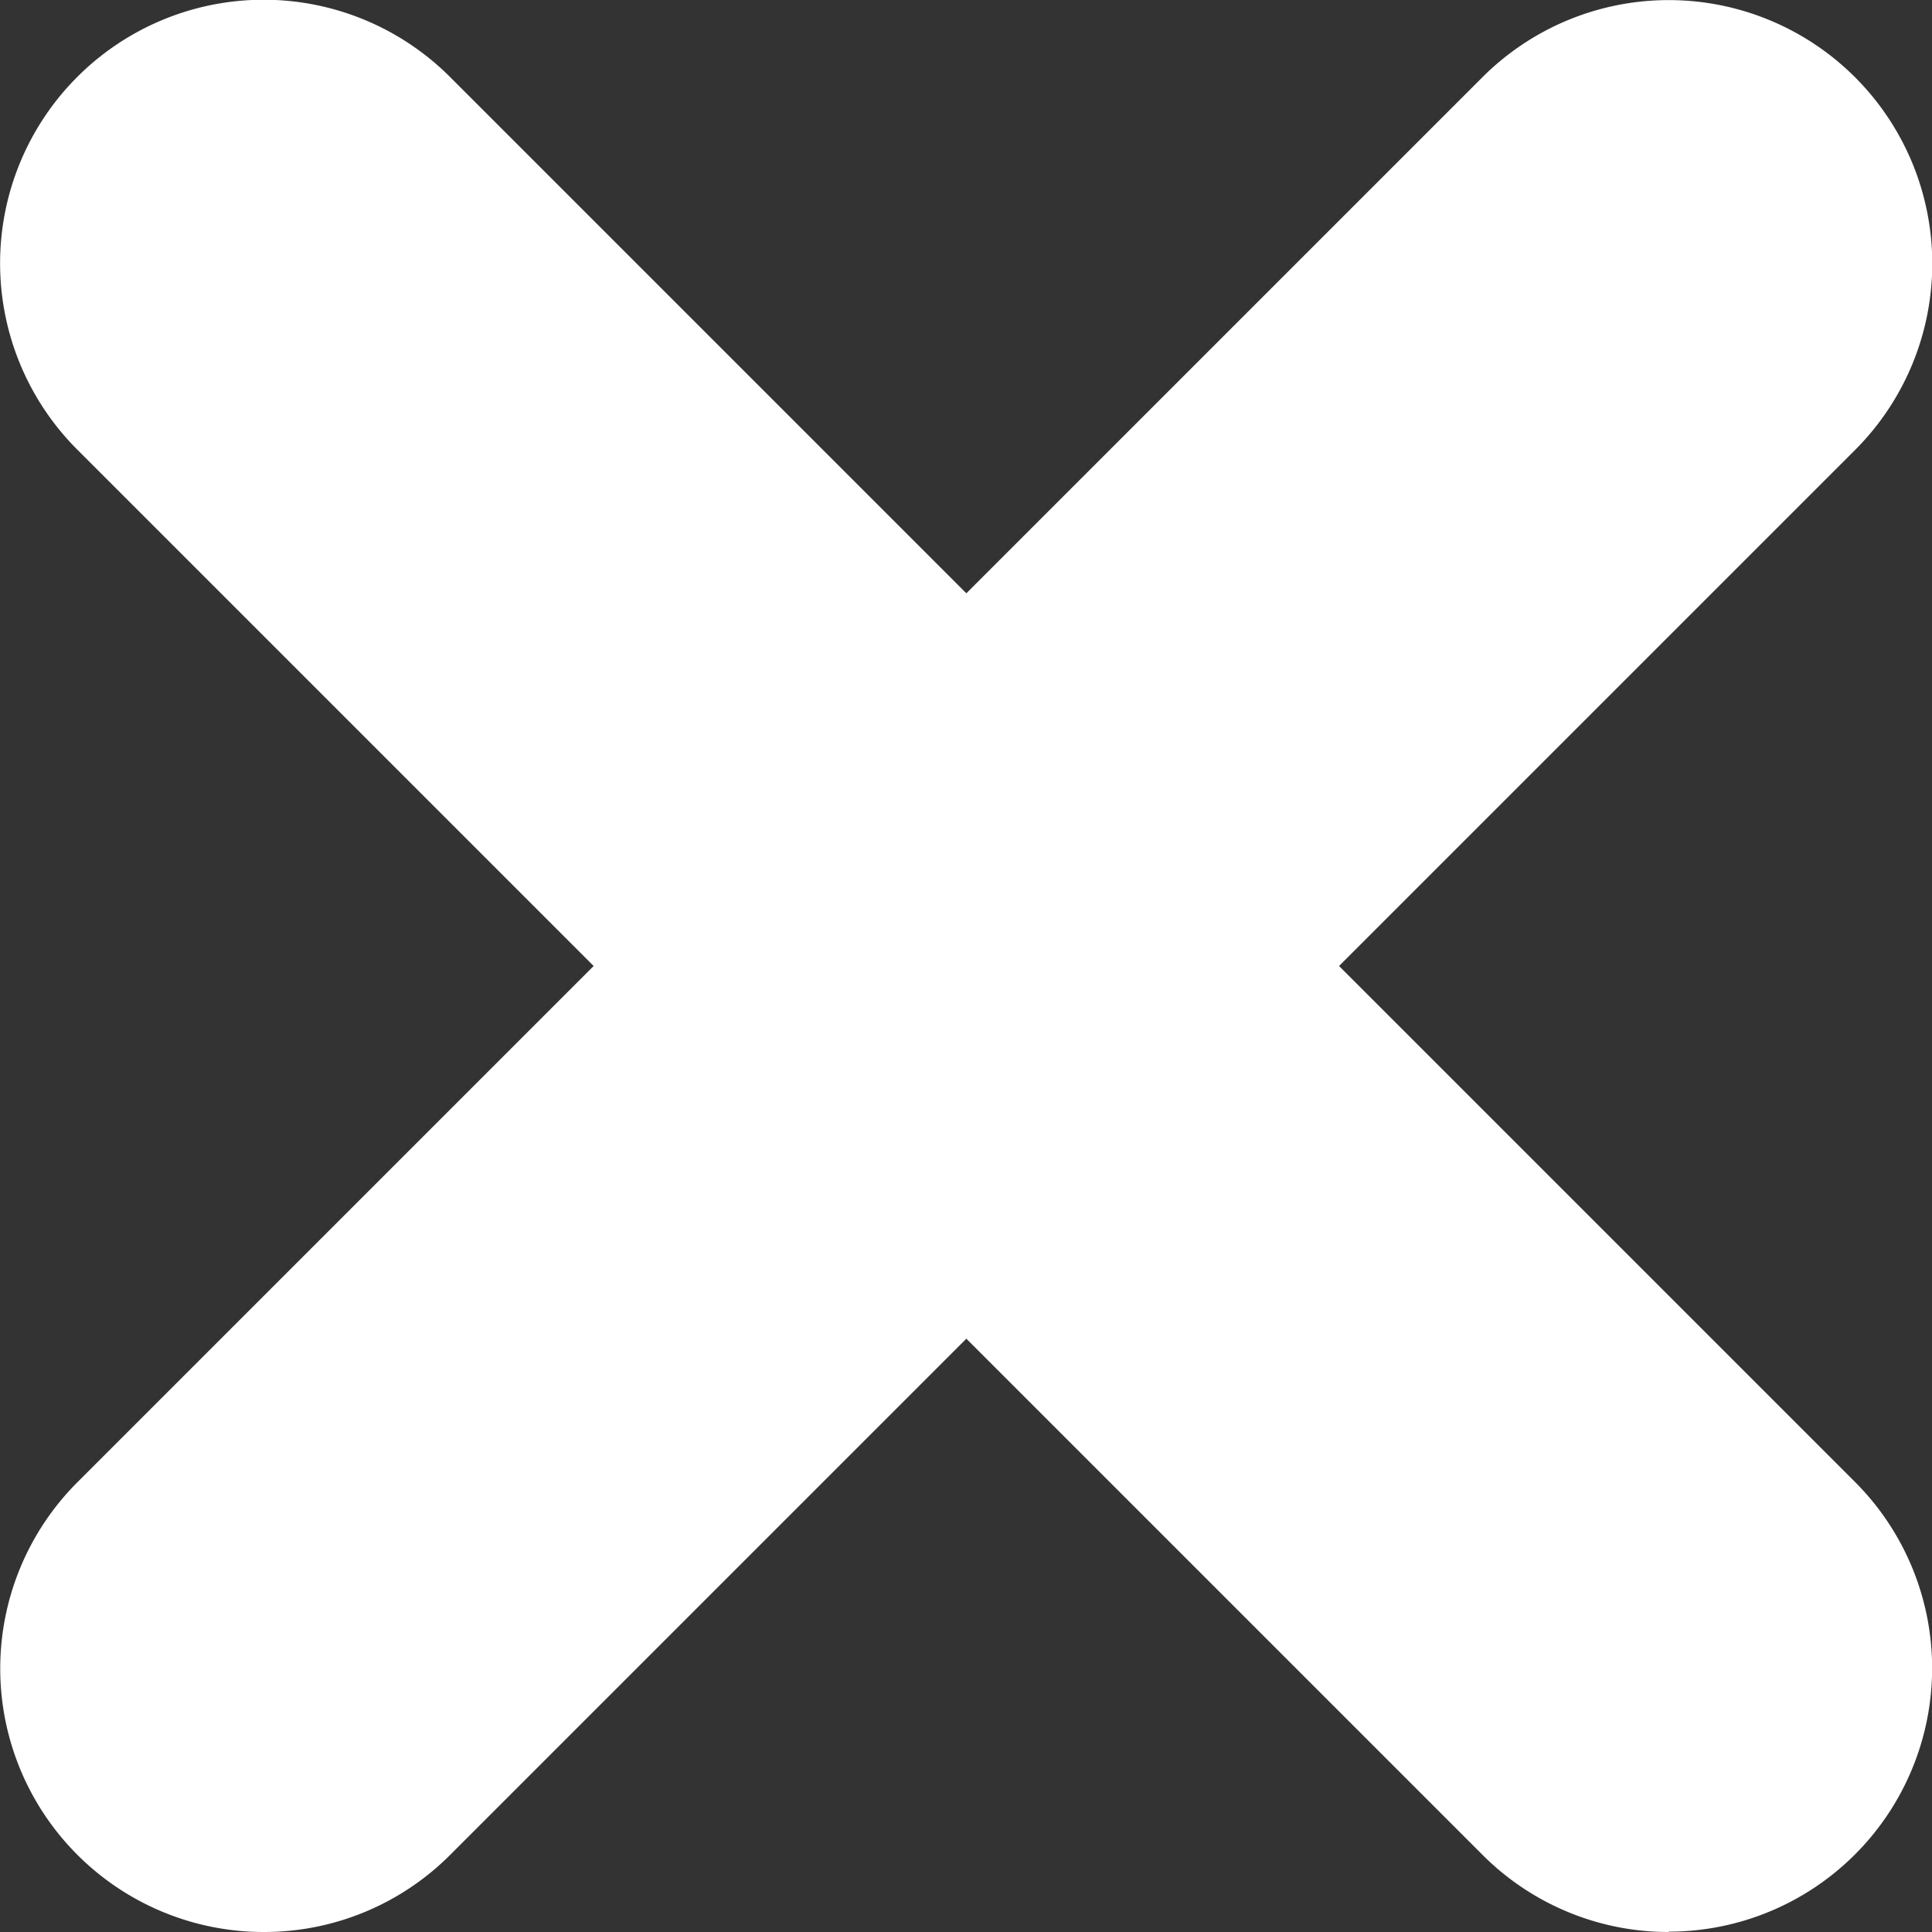 <svg xmlns="http://www.w3.org/2000/svg" width="5.5" height="5.5" viewBox="0 0 5.5 5.5">
  <rect x="0" y="0" width="5.5" height="5.5" fill="#333333" stroke="none"/>
  <g id="그룹_10813" data-name="그룹 10813" transform="translate(-368.311 -1563.349)">
    <path id="패스_12584" data-name="패스 12584" d="M364.238,1567.2a.75.75,0,0,1-.53-1.28l4-4a.75.75,0,0,1,1.061,1.061l-4,4A.748.748,0,0,1,364.238,1567.2Z" transform="translate(4.823 1.649)" fill="#fff"/>
    <path id="패스_12585" data-name="패스 12585" d="M368.238,1567.2a.748.748,0,0,1-.53-.22l-4-4a.75.75,0,0,1,1.061-1.061l4,4a.75.75,0,0,1-.53,1.28Z" transform="translate(4.823 1.649)" fill="#fff"/>
  </g>
</svg>
